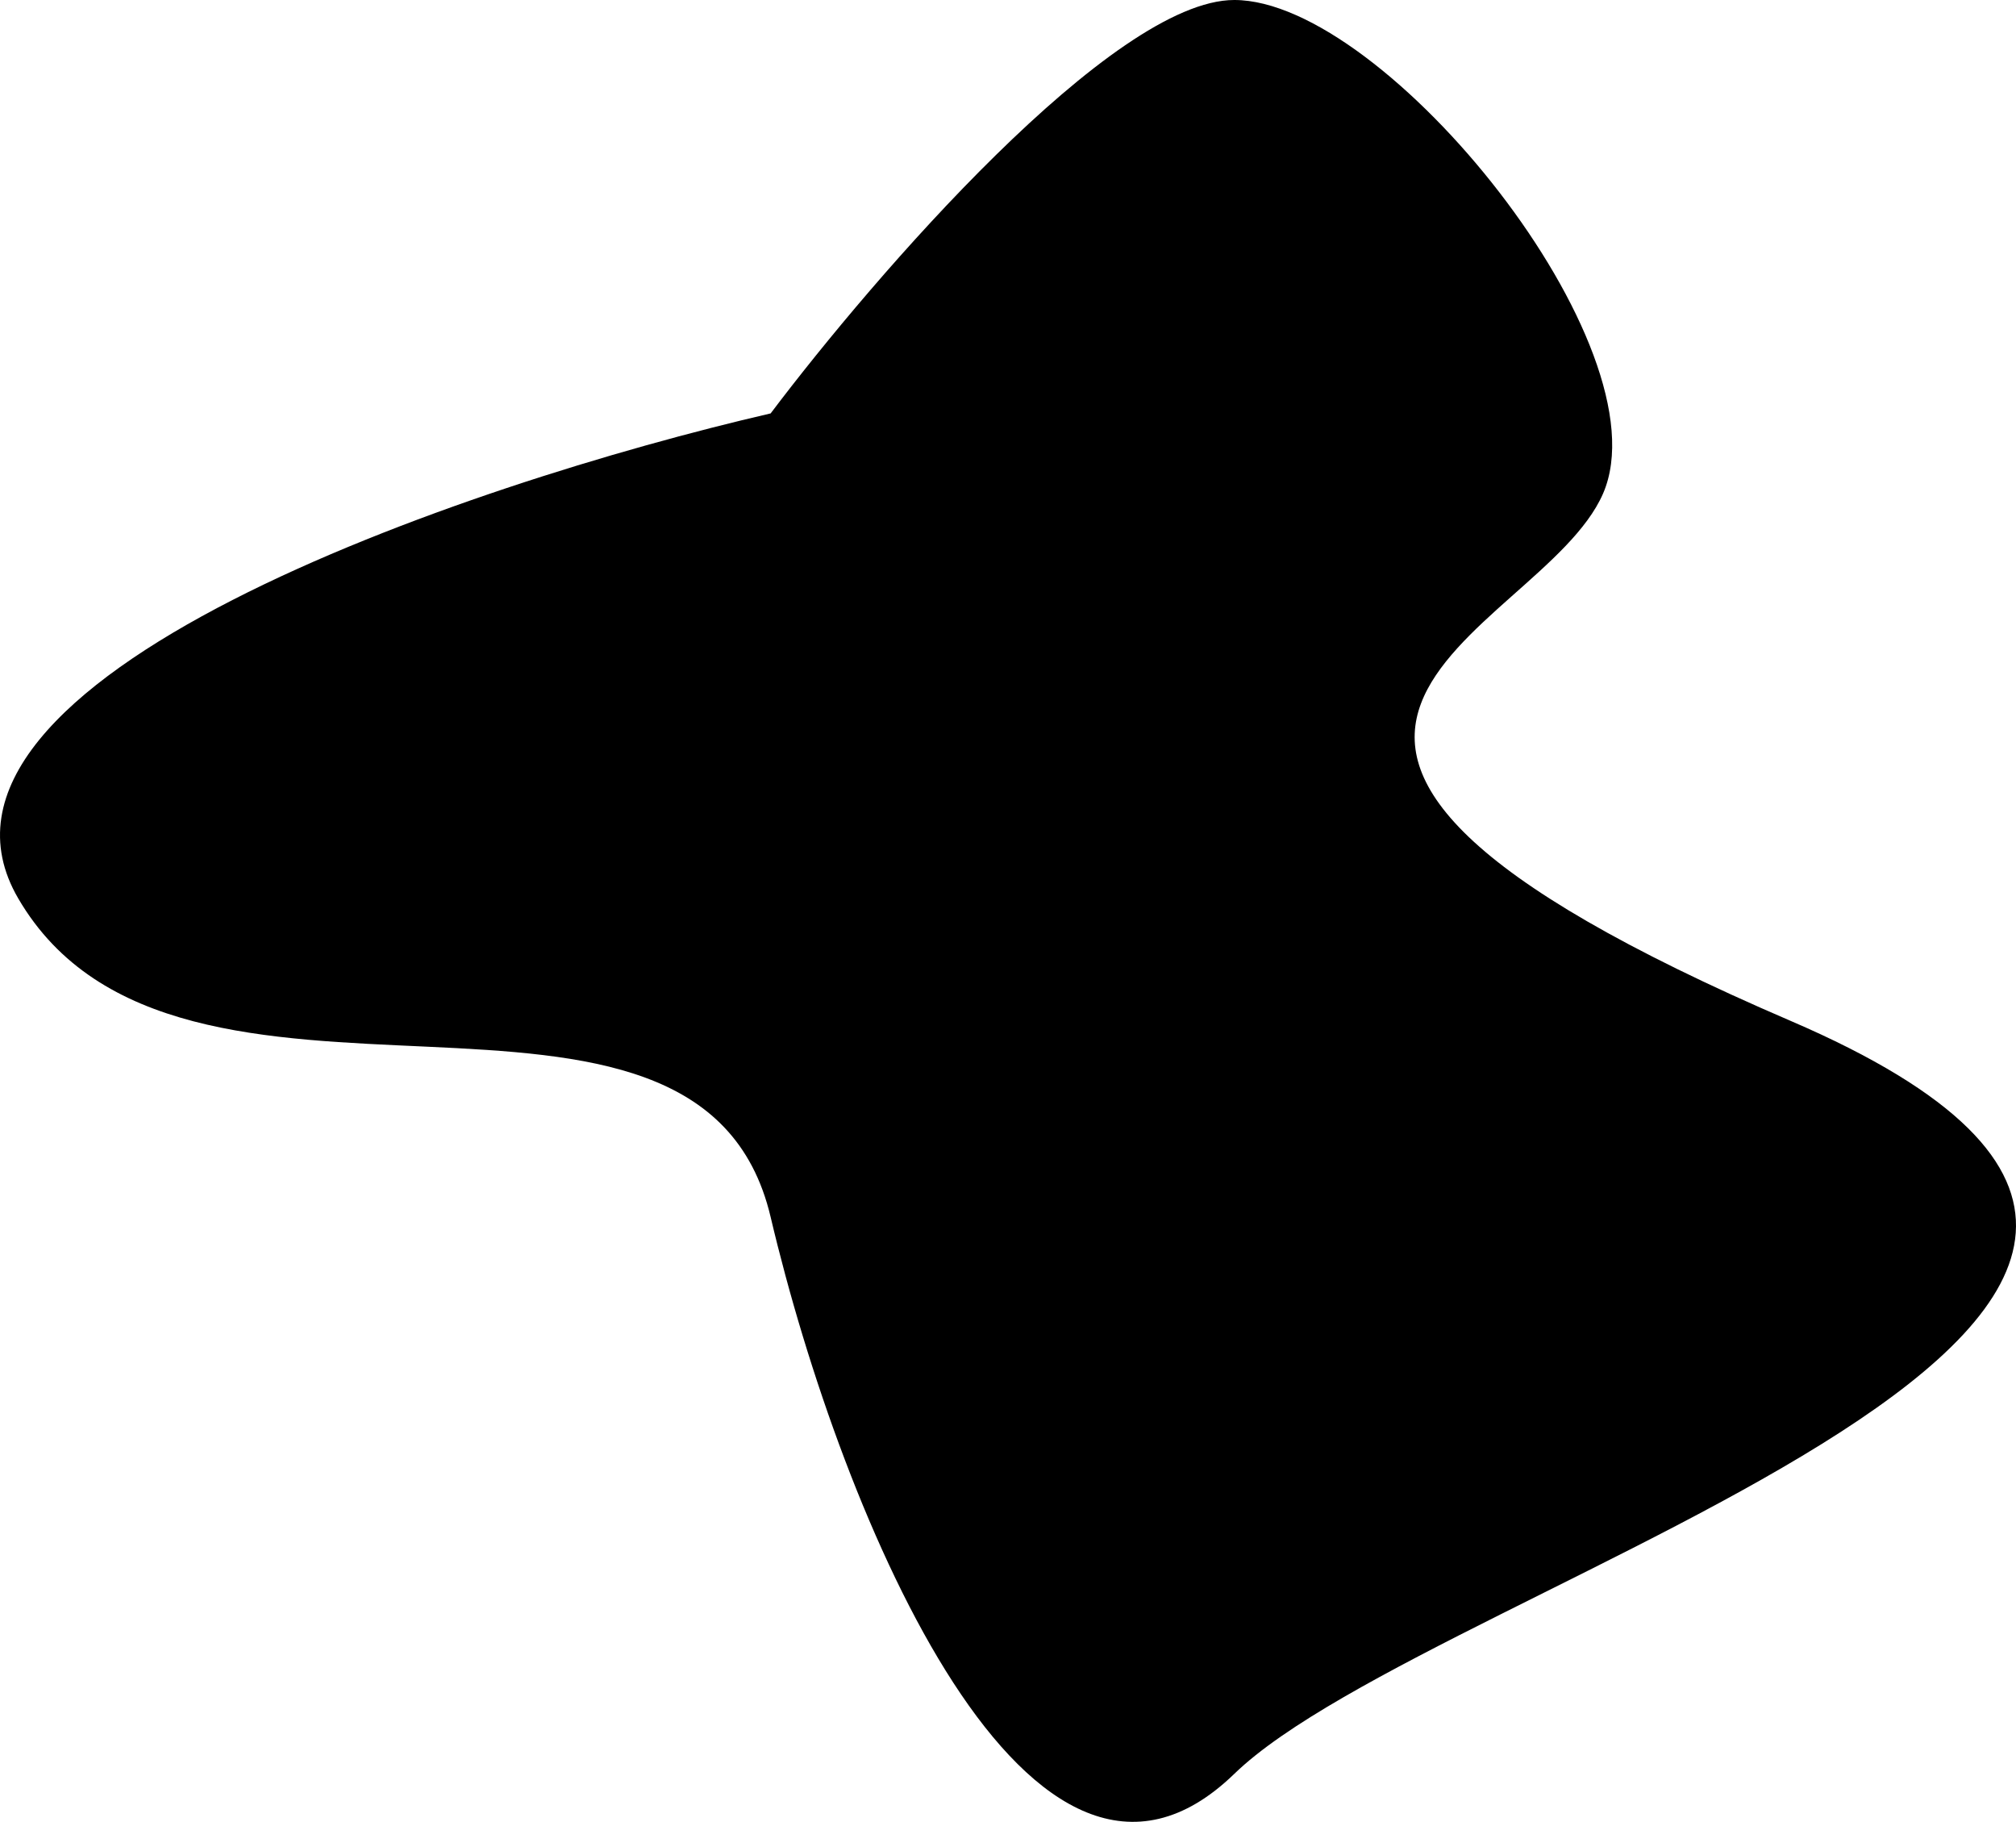 <svg width="539" height="487" fill="none" xmlns="http://www.w3.org/2000/svg"><path d="M4.892 240.189c-34.257-58.638 119.824-110.885 201.146-129.68C233.834 73.673 297.54-.001 329.994-.001c40.567 0 115.504 93.032 98.601 131.936-16.903 38.904-129.59 63.712 50.145 140.956 179.736 77.244-94.657 148.85-148.746 201.286-54.09 52.436-104.799-67.659-123.956-148.85-19.157-81.191-158.325-11.84-201.146-85.138z" fill="#000"/></svg>